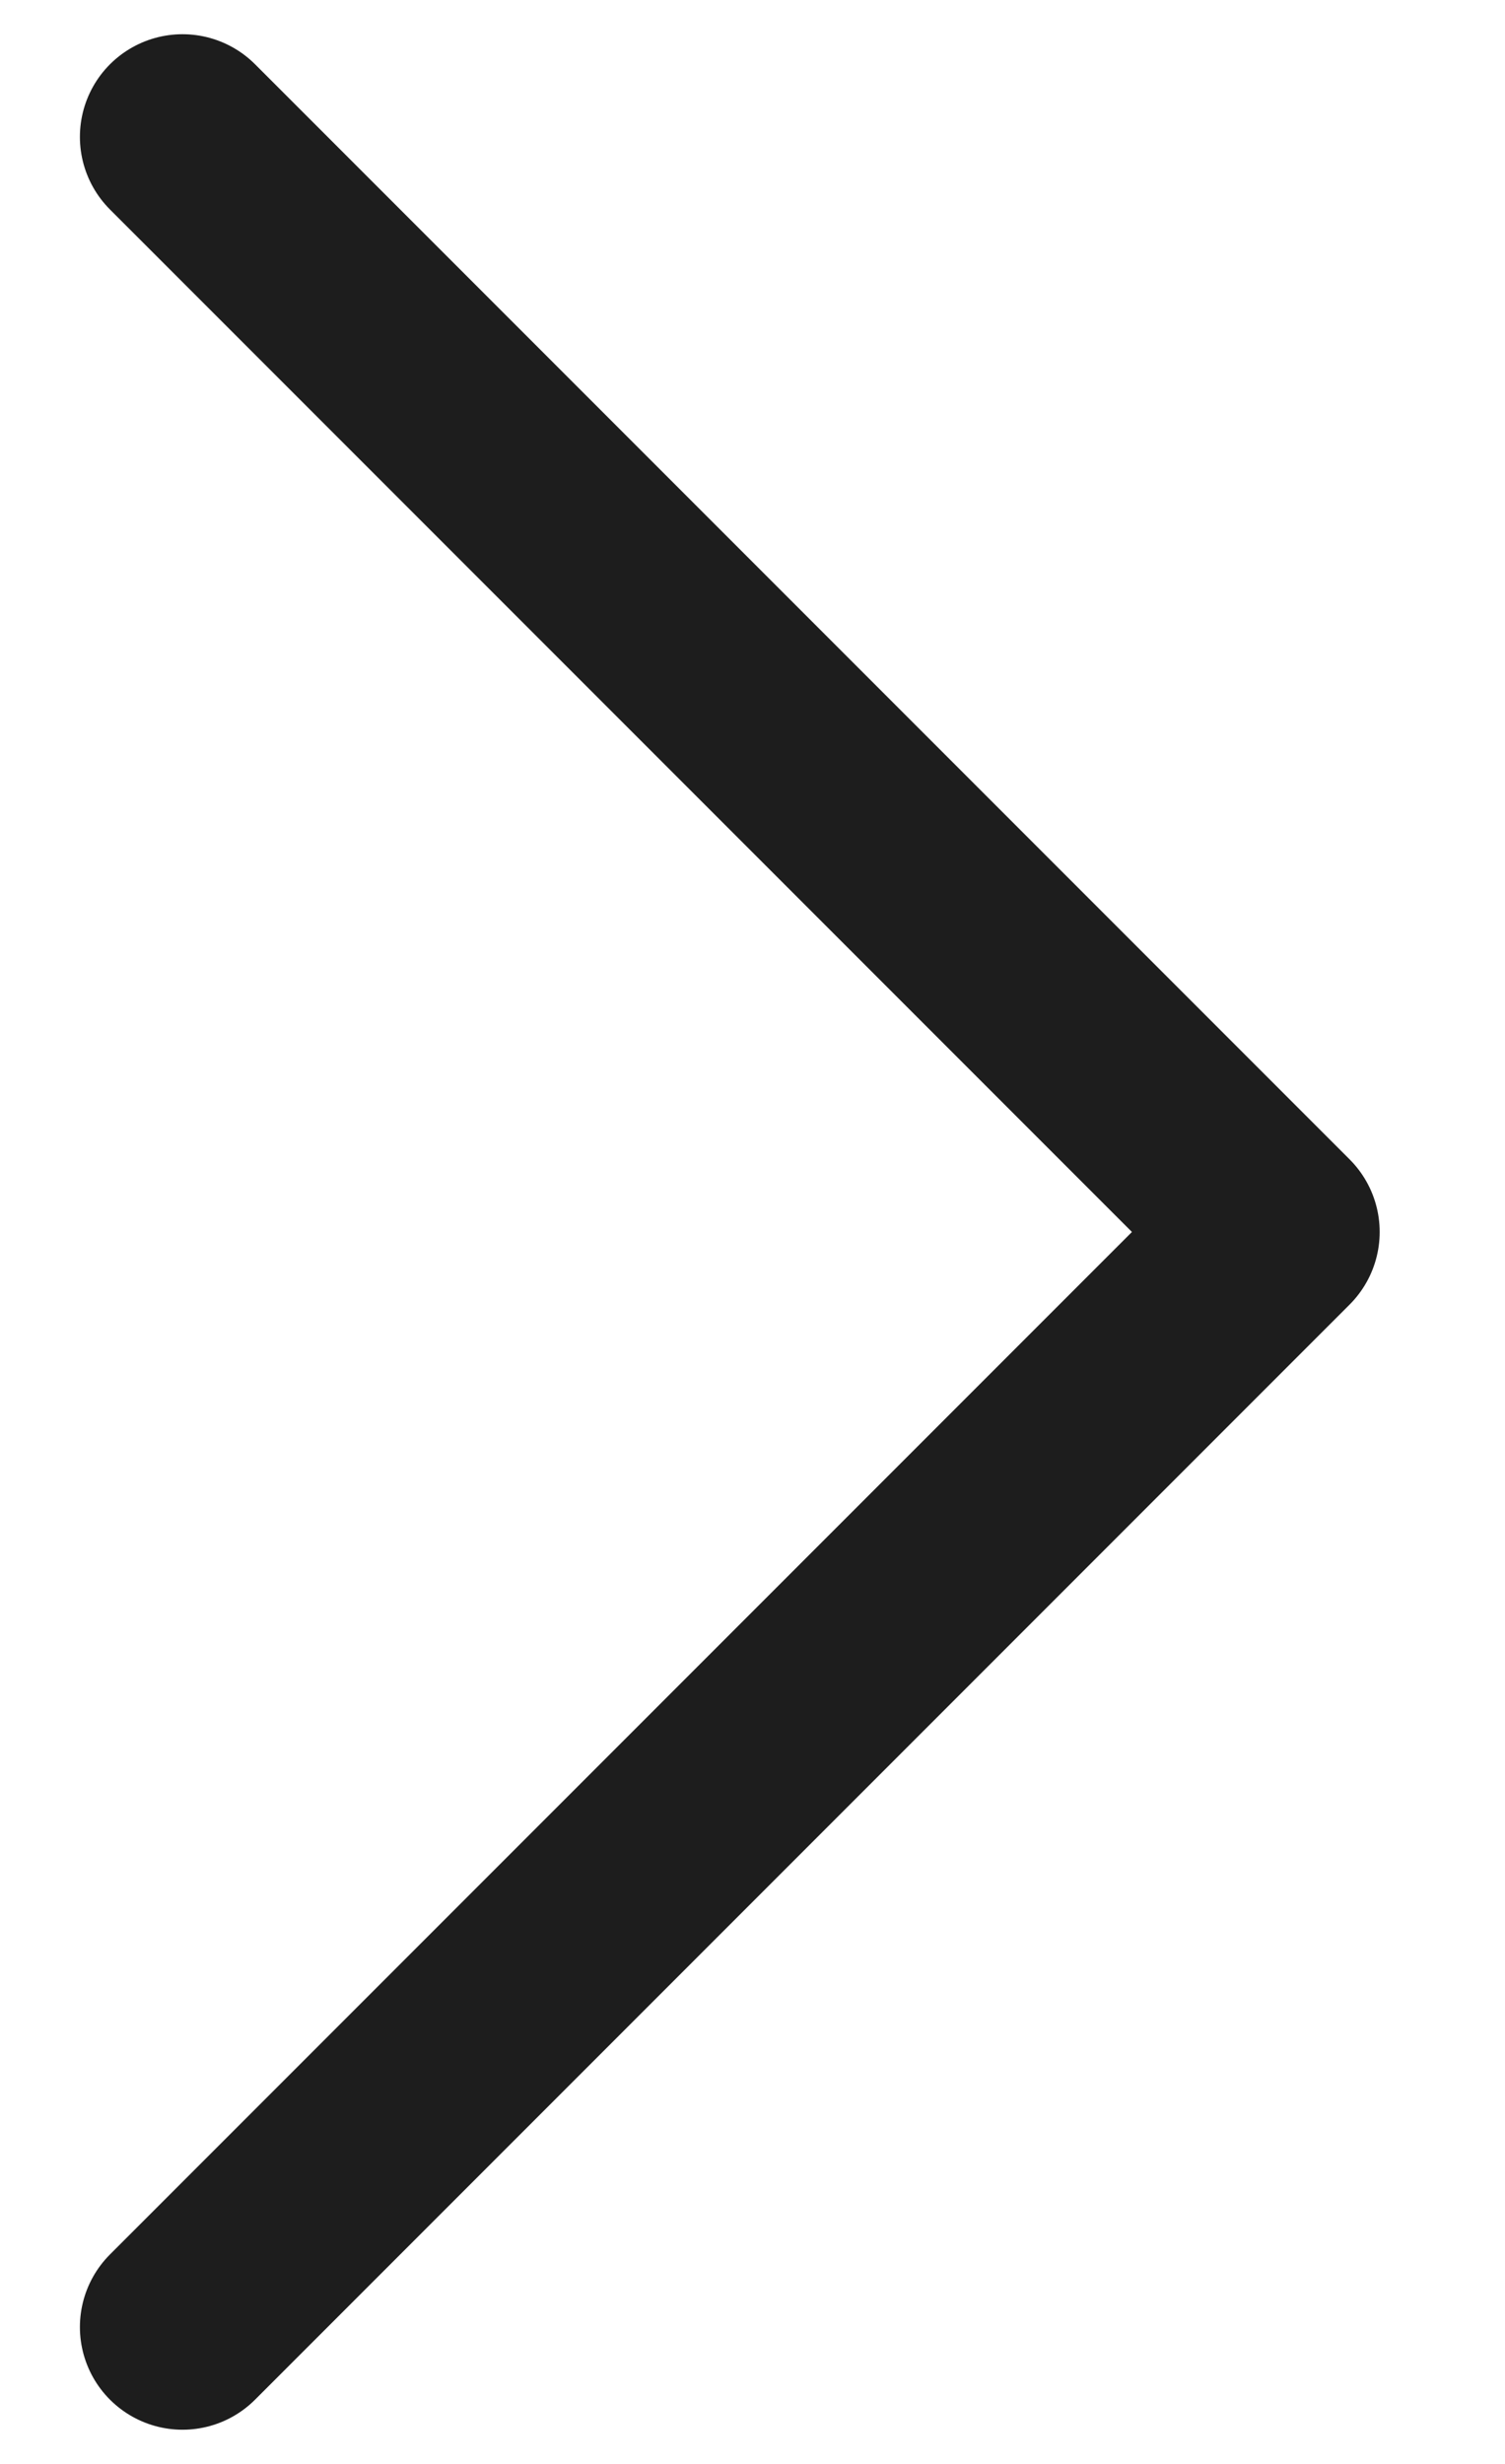 <svg width="11" height="18" viewBox="0 0 11 18" fill="none" xmlns="http://www.w3.org/2000/svg">
	<path d="M1.334 1L9.334 9L1.334 17" stroke="#1D1D1D" stroke-width="1.5" stroke-linecap="round" stroke-linejoin="round"/>
</svg>